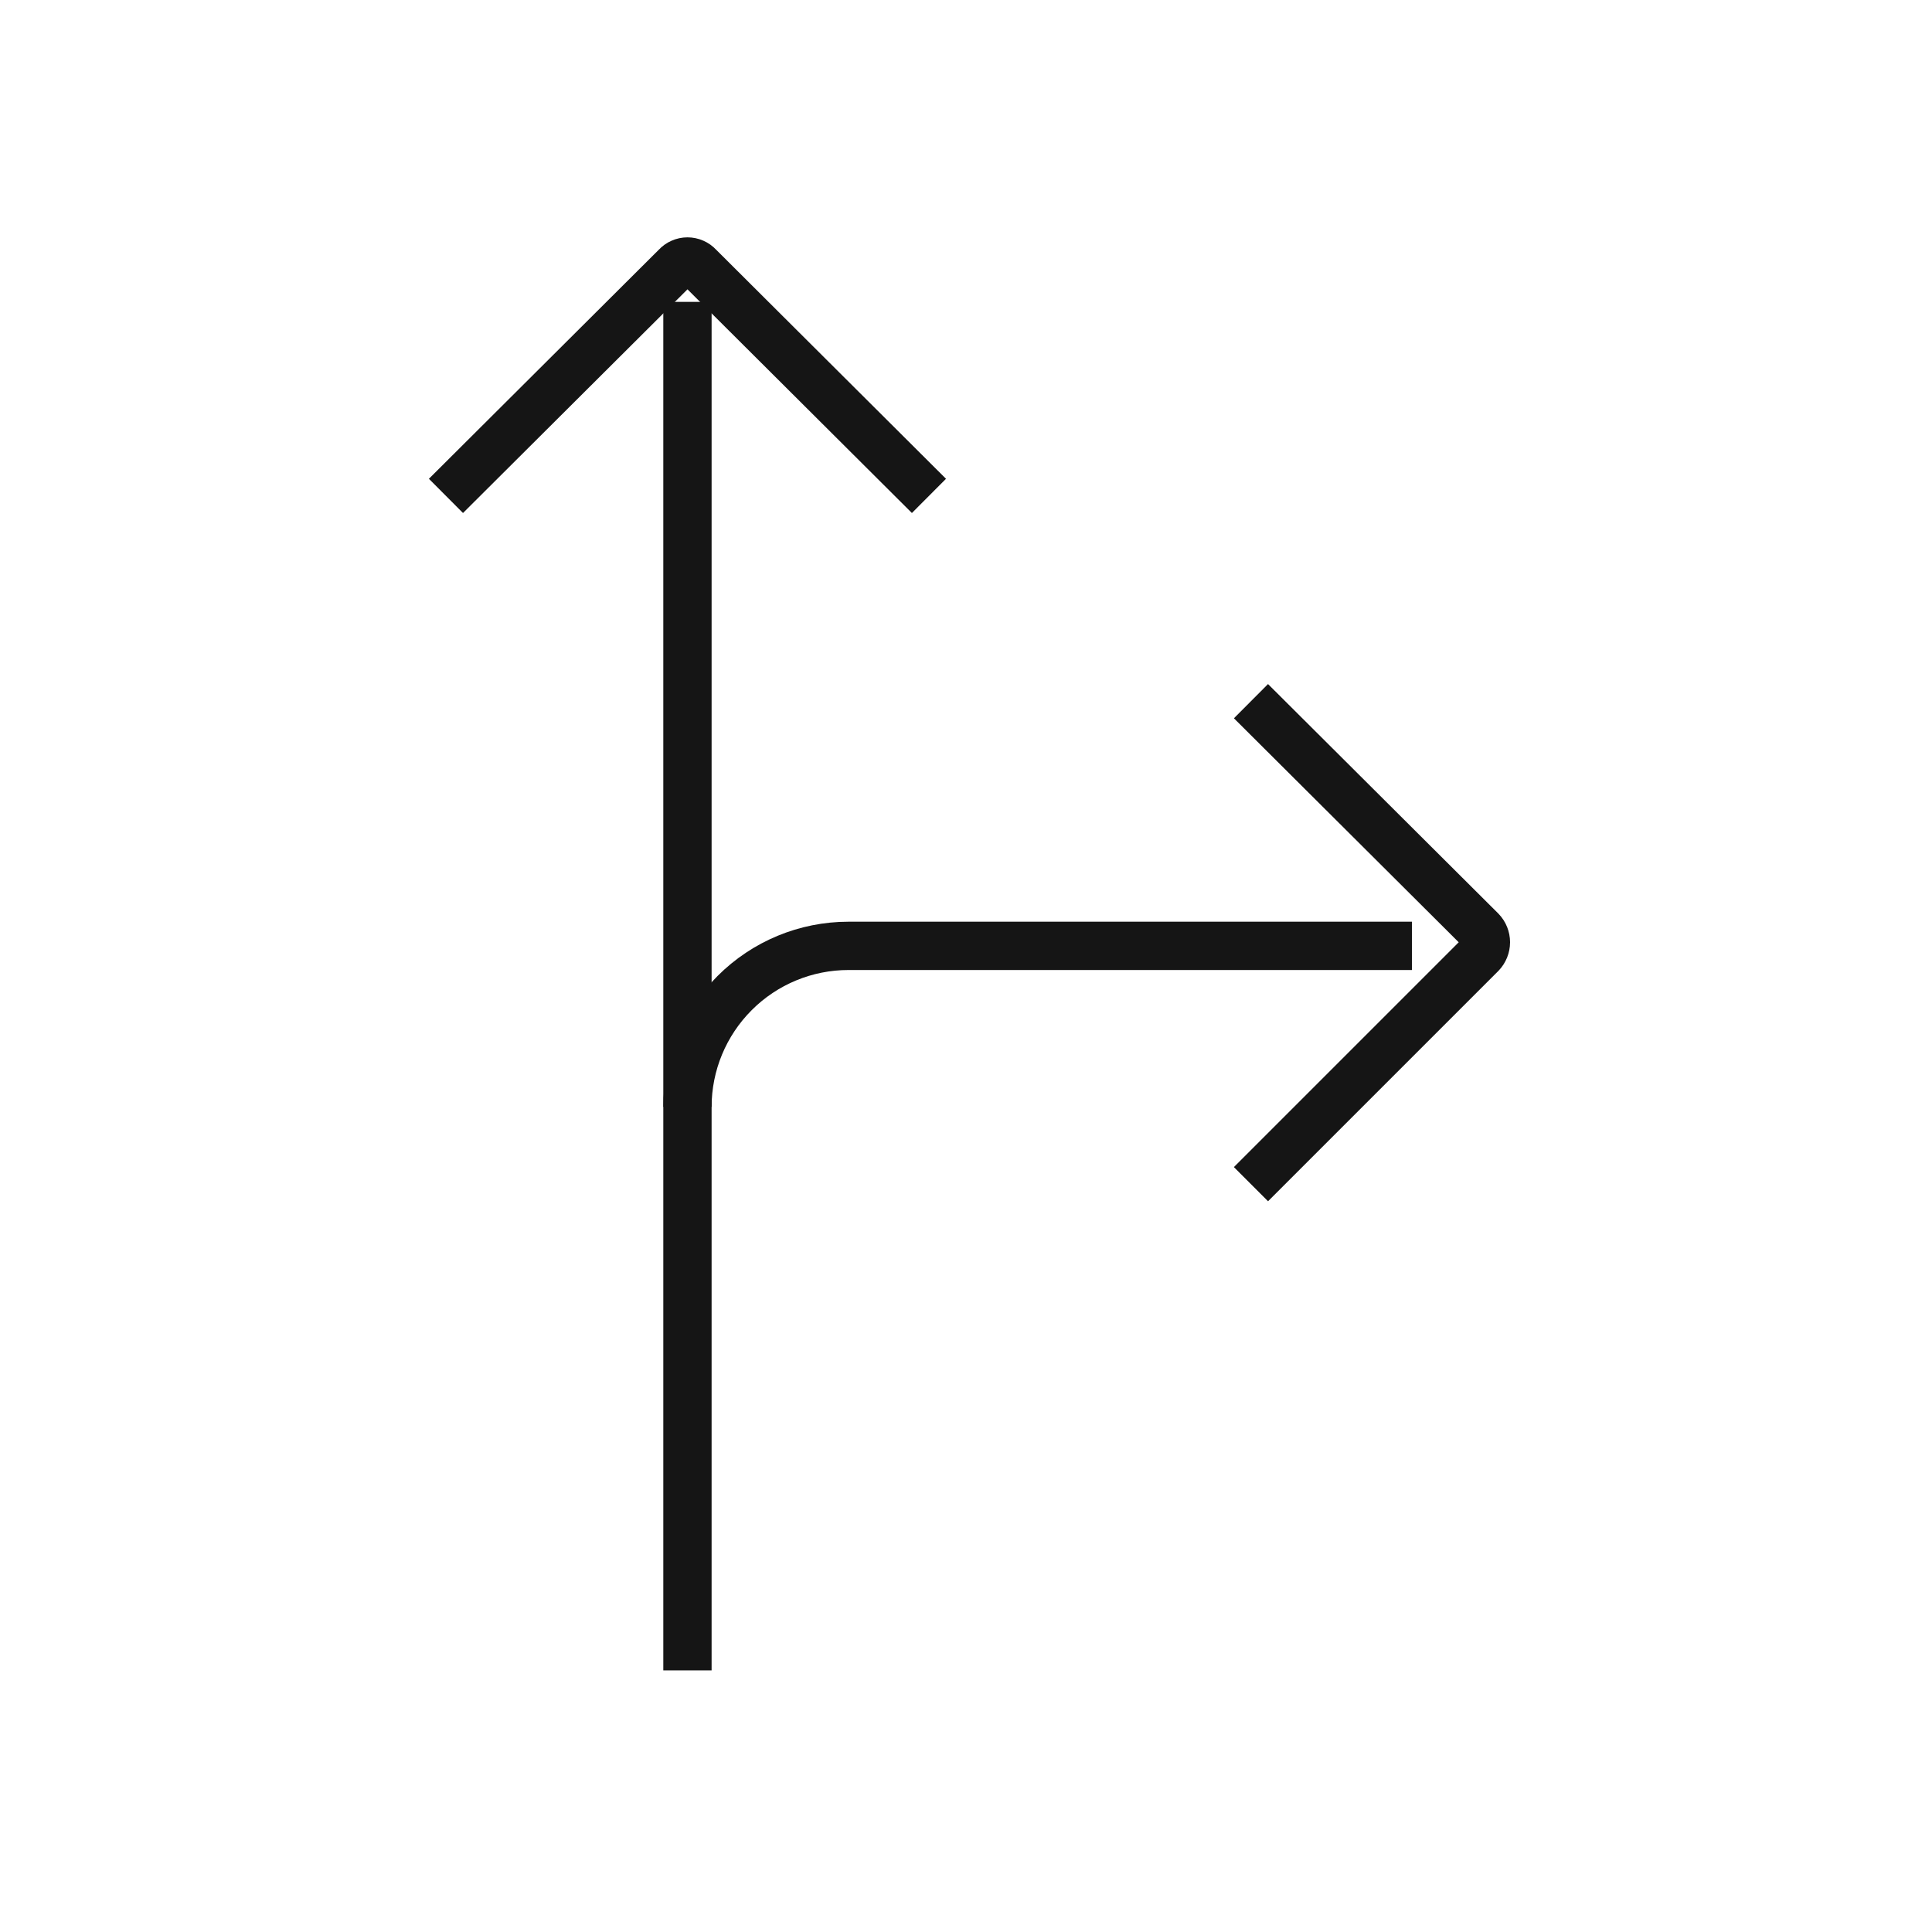 <svg width="40" height="40" viewBox="0 0 40 40" fill="none" xmlns="http://www.w3.org/2000/svg">
<path d="M29.233 19.583H17.567C16.683 19.583 15.835 19.934 15.21 20.56C14.585 21.185 14.233 22.032 14.233 22.917V34.583" stroke="#151515" strokeWidth="2.5" strokeLinecap="round" strokeLinejoin="round"/>
<path d="M25.9 24.517L30.667 19.75C30.729 19.685 30.764 19.598 30.764 19.508C30.764 19.418 30.729 19.332 30.667 19.267L25.9 14.517" stroke="#151515" strokeWidth="2.5" strokeLinecap="round" strokeLinejoin="round"/>
<path d="M14.233 22.917V6.25" stroke="#151515" strokeWidth="2.5" strokeLinecap="round" strokeLinejoin="round"/>
<path d="M19.233 10.267L14.467 5.517C14.437 5.484 14.401 5.458 14.361 5.441C14.321 5.423 14.277 5.414 14.233 5.414C14.19 5.414 14.146 5.423 14.106 5.441C14.066 5.458 14.03 5.484 14 5.517L9.233 10.267" stroke="#151515" strokeWidth="2.5" strokeLinecap="round" strokeLinejoin="round"/>
</svg>
